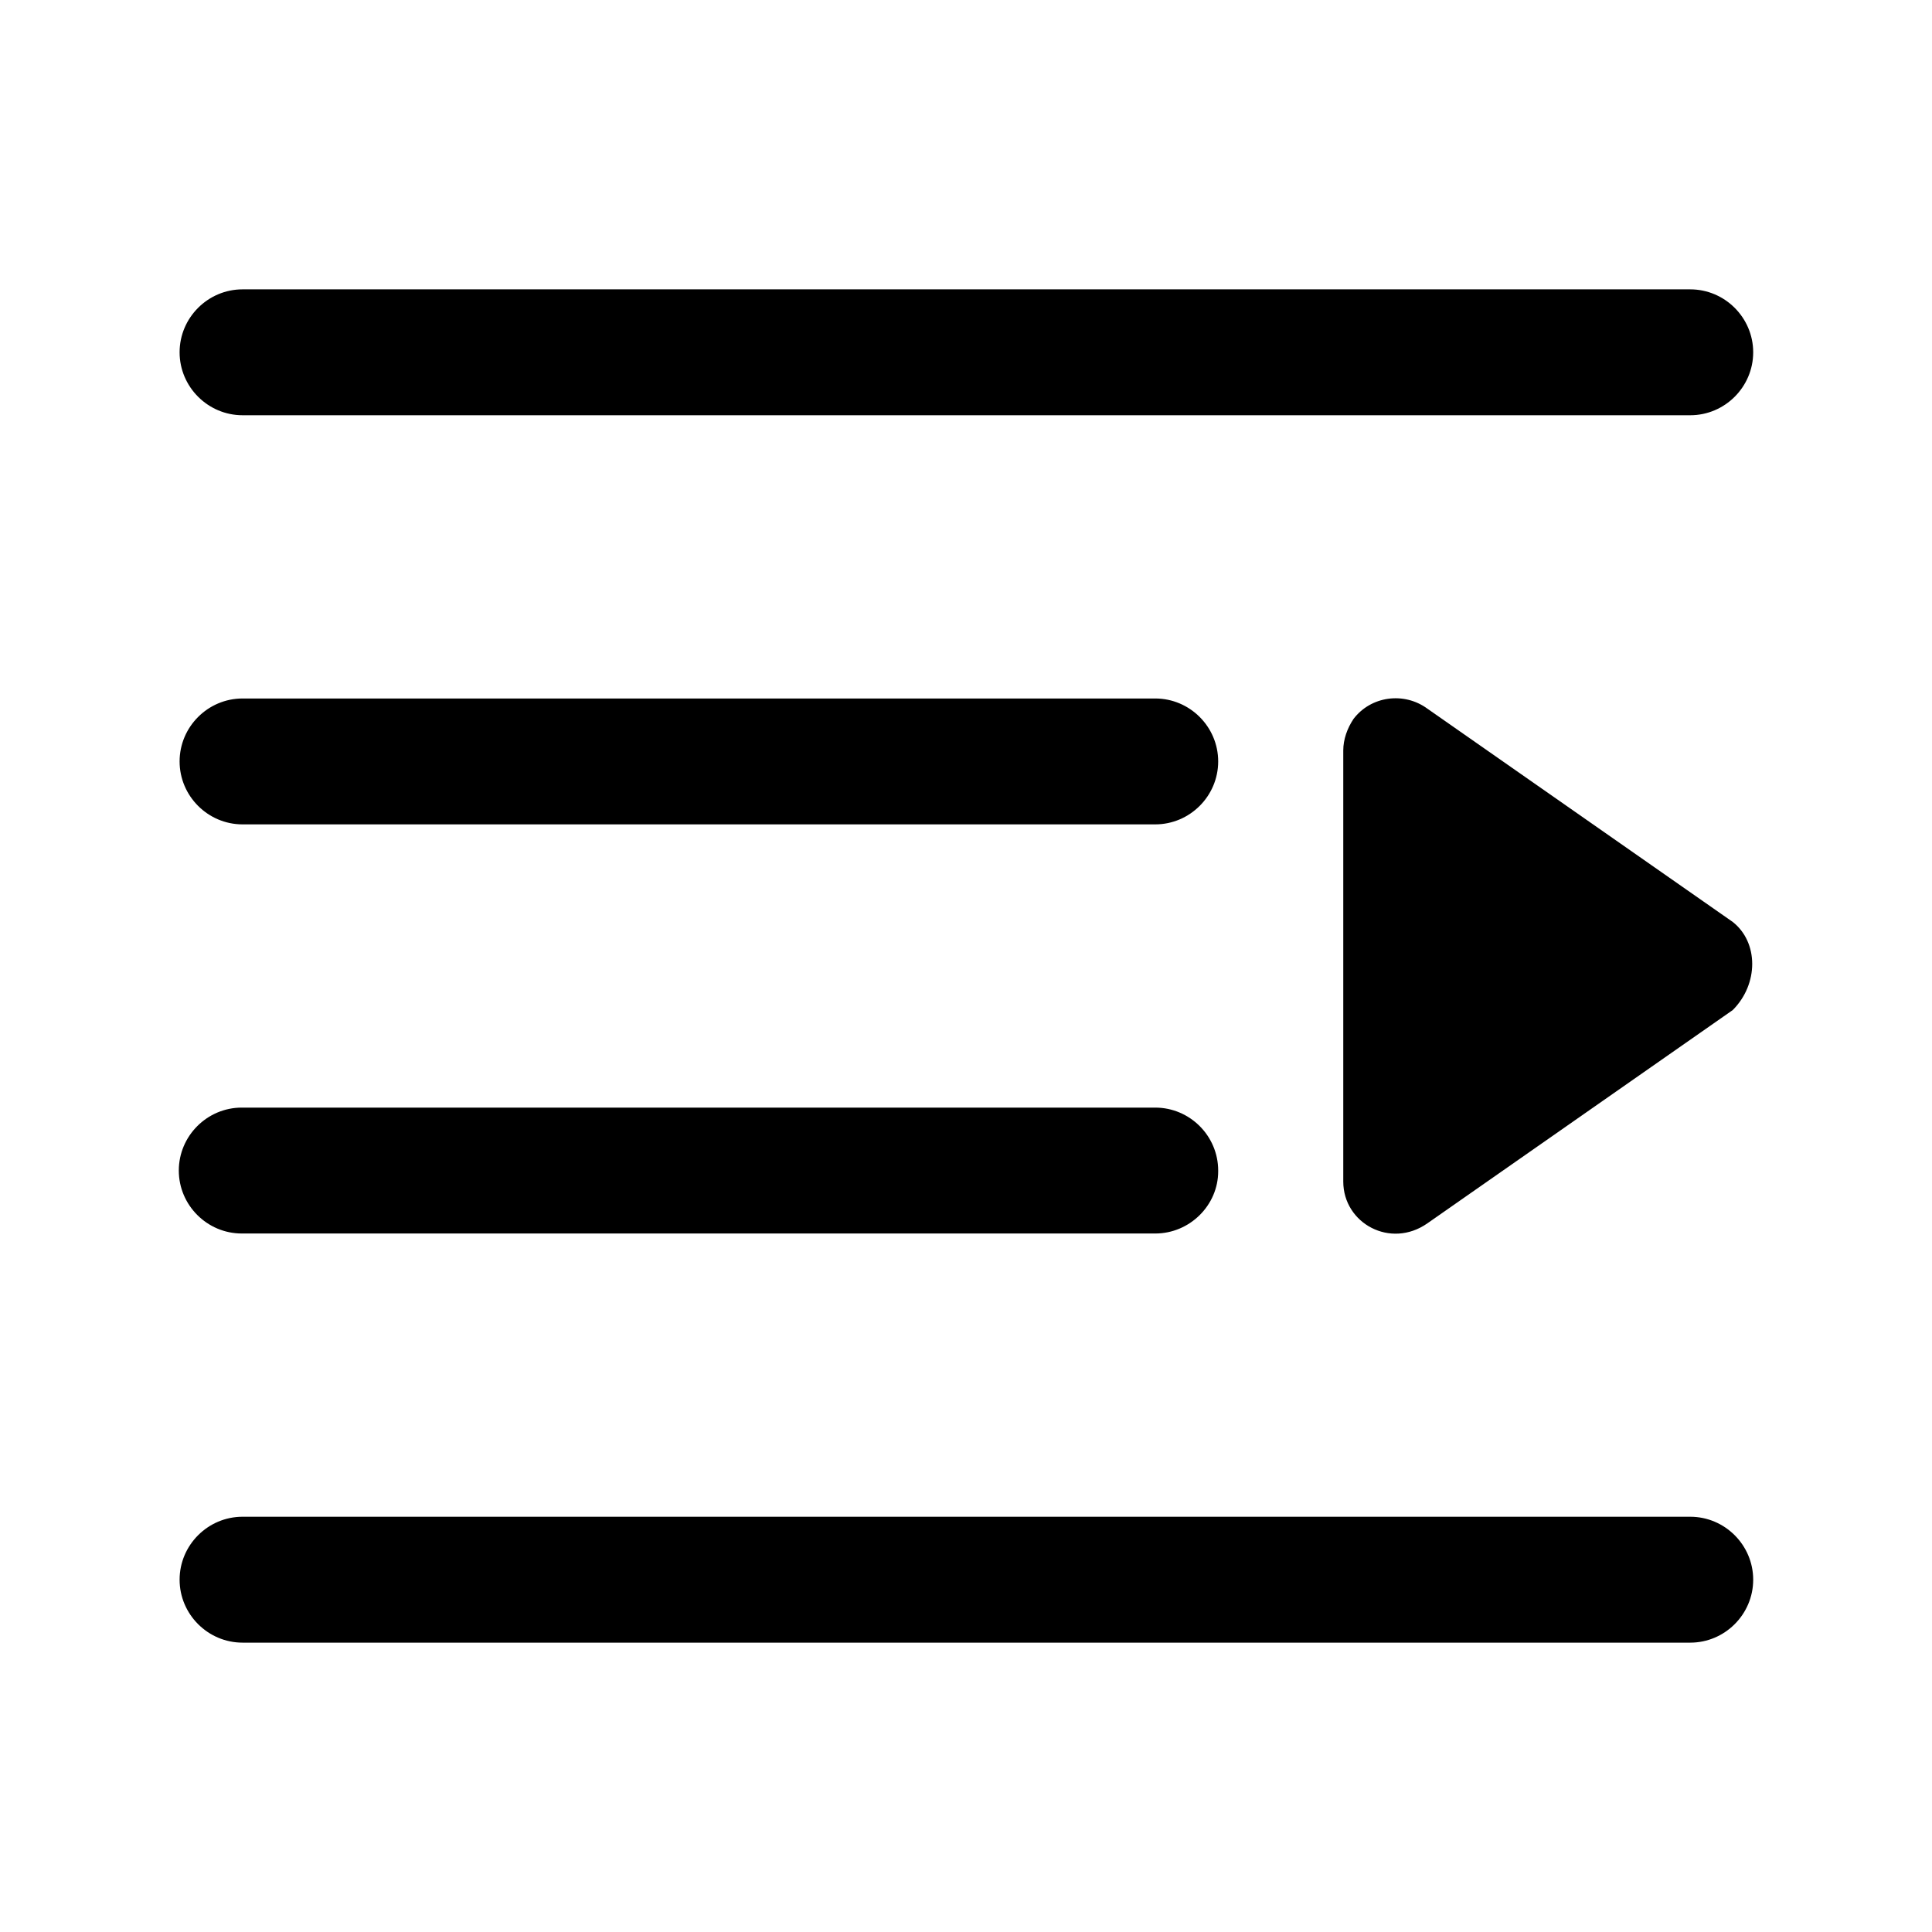<?xml version="1.0" standalone="no"?><!DOCTYPE svg PUBLIC "-//W3C//DTD SVG 1.1//EN" "http://www.w3.org/Graphics/SVG/1.1/DTD/svg11.dtd"><svg t="1627457273761" class="icon" viewBox="0 0 1024 1024" version="1.1" xmlns="http://www.w3.org/2000/svg" p-id="19628" xmlns:xlink="http://www.w3.org/1999/xlink" width="200" height="200"><defs><style type="text/css">@font-face { font-family: feedback-iconfont; src: url("//at.alicdn.com/t/font_1031158_1uhr8ri0pk5.eot?#iefix") format("embedded-opentype"), url("//at.alicdn.com/t/font_1031158_1uhr8ri0pk5.woff2") format("woff2"), url("//at.alicdn.com/t/font_1031158_1uhr8ri0pk5.woff") format("woff"), url("//at.alicdn.com/t/font_1031158_1uhr8ri0pk5.ttf") format("truetype"), url("//at.alicdn.com/t/font_1031158_1uhr8ri0pk5.svg#iconfont") format("svg"); }
</style></defs><path d="M918.385 535.357c13.763-13.763 13.763-35.871 0-46.71L756.582 375.634c-12.503-9.17-30.019-6.671-39.199 5.422-3.333 5.007-5.422 10.844-5.422 16.686v228.521c0 22.103 25.021 35.866 44.621 22.103l161.802-113.009z m-22.513-315.269c18.34 0 33.357-15.017 33.357-33.367 0-18.34-15.017-33.357-33.357-33.357H128.558c-18.35 0-33.367 15.017-33.367 33.357 0 18.35 15.017 33.367 33.367 33.367h767.314z m0 650.547c18.34 0 33.357-15.017 33.357-33.367 0-18.345-15.017-33.362-33.357-33.362H128.558c-18.35 0-33.367 15.017-33.367 33.362 0 18.35 15.017 33.367 33.367 33.367h767.314z m-283.576-433.7c18.35 0 33.367-15.012 33.367-33.362 0-18.345-15.017-33.362-33.367-33.362h-483.738c-18.35 0-33.367 15.017-33.367 33.362 0 18.35 15.017 33.362 33.367 33.362h483.738z m0 216.847c18.35 0 33.367-15.017 33.367-32.952v-0.41c0-18.355-15.017-33.367-33.367-33.367H128.138c-18.35 0-33.367 15.012-33.367 33.367 0 18.345 15.017 33.362 33.367 33.362h484.157z m0 0" p-id="19629"></path></svg>